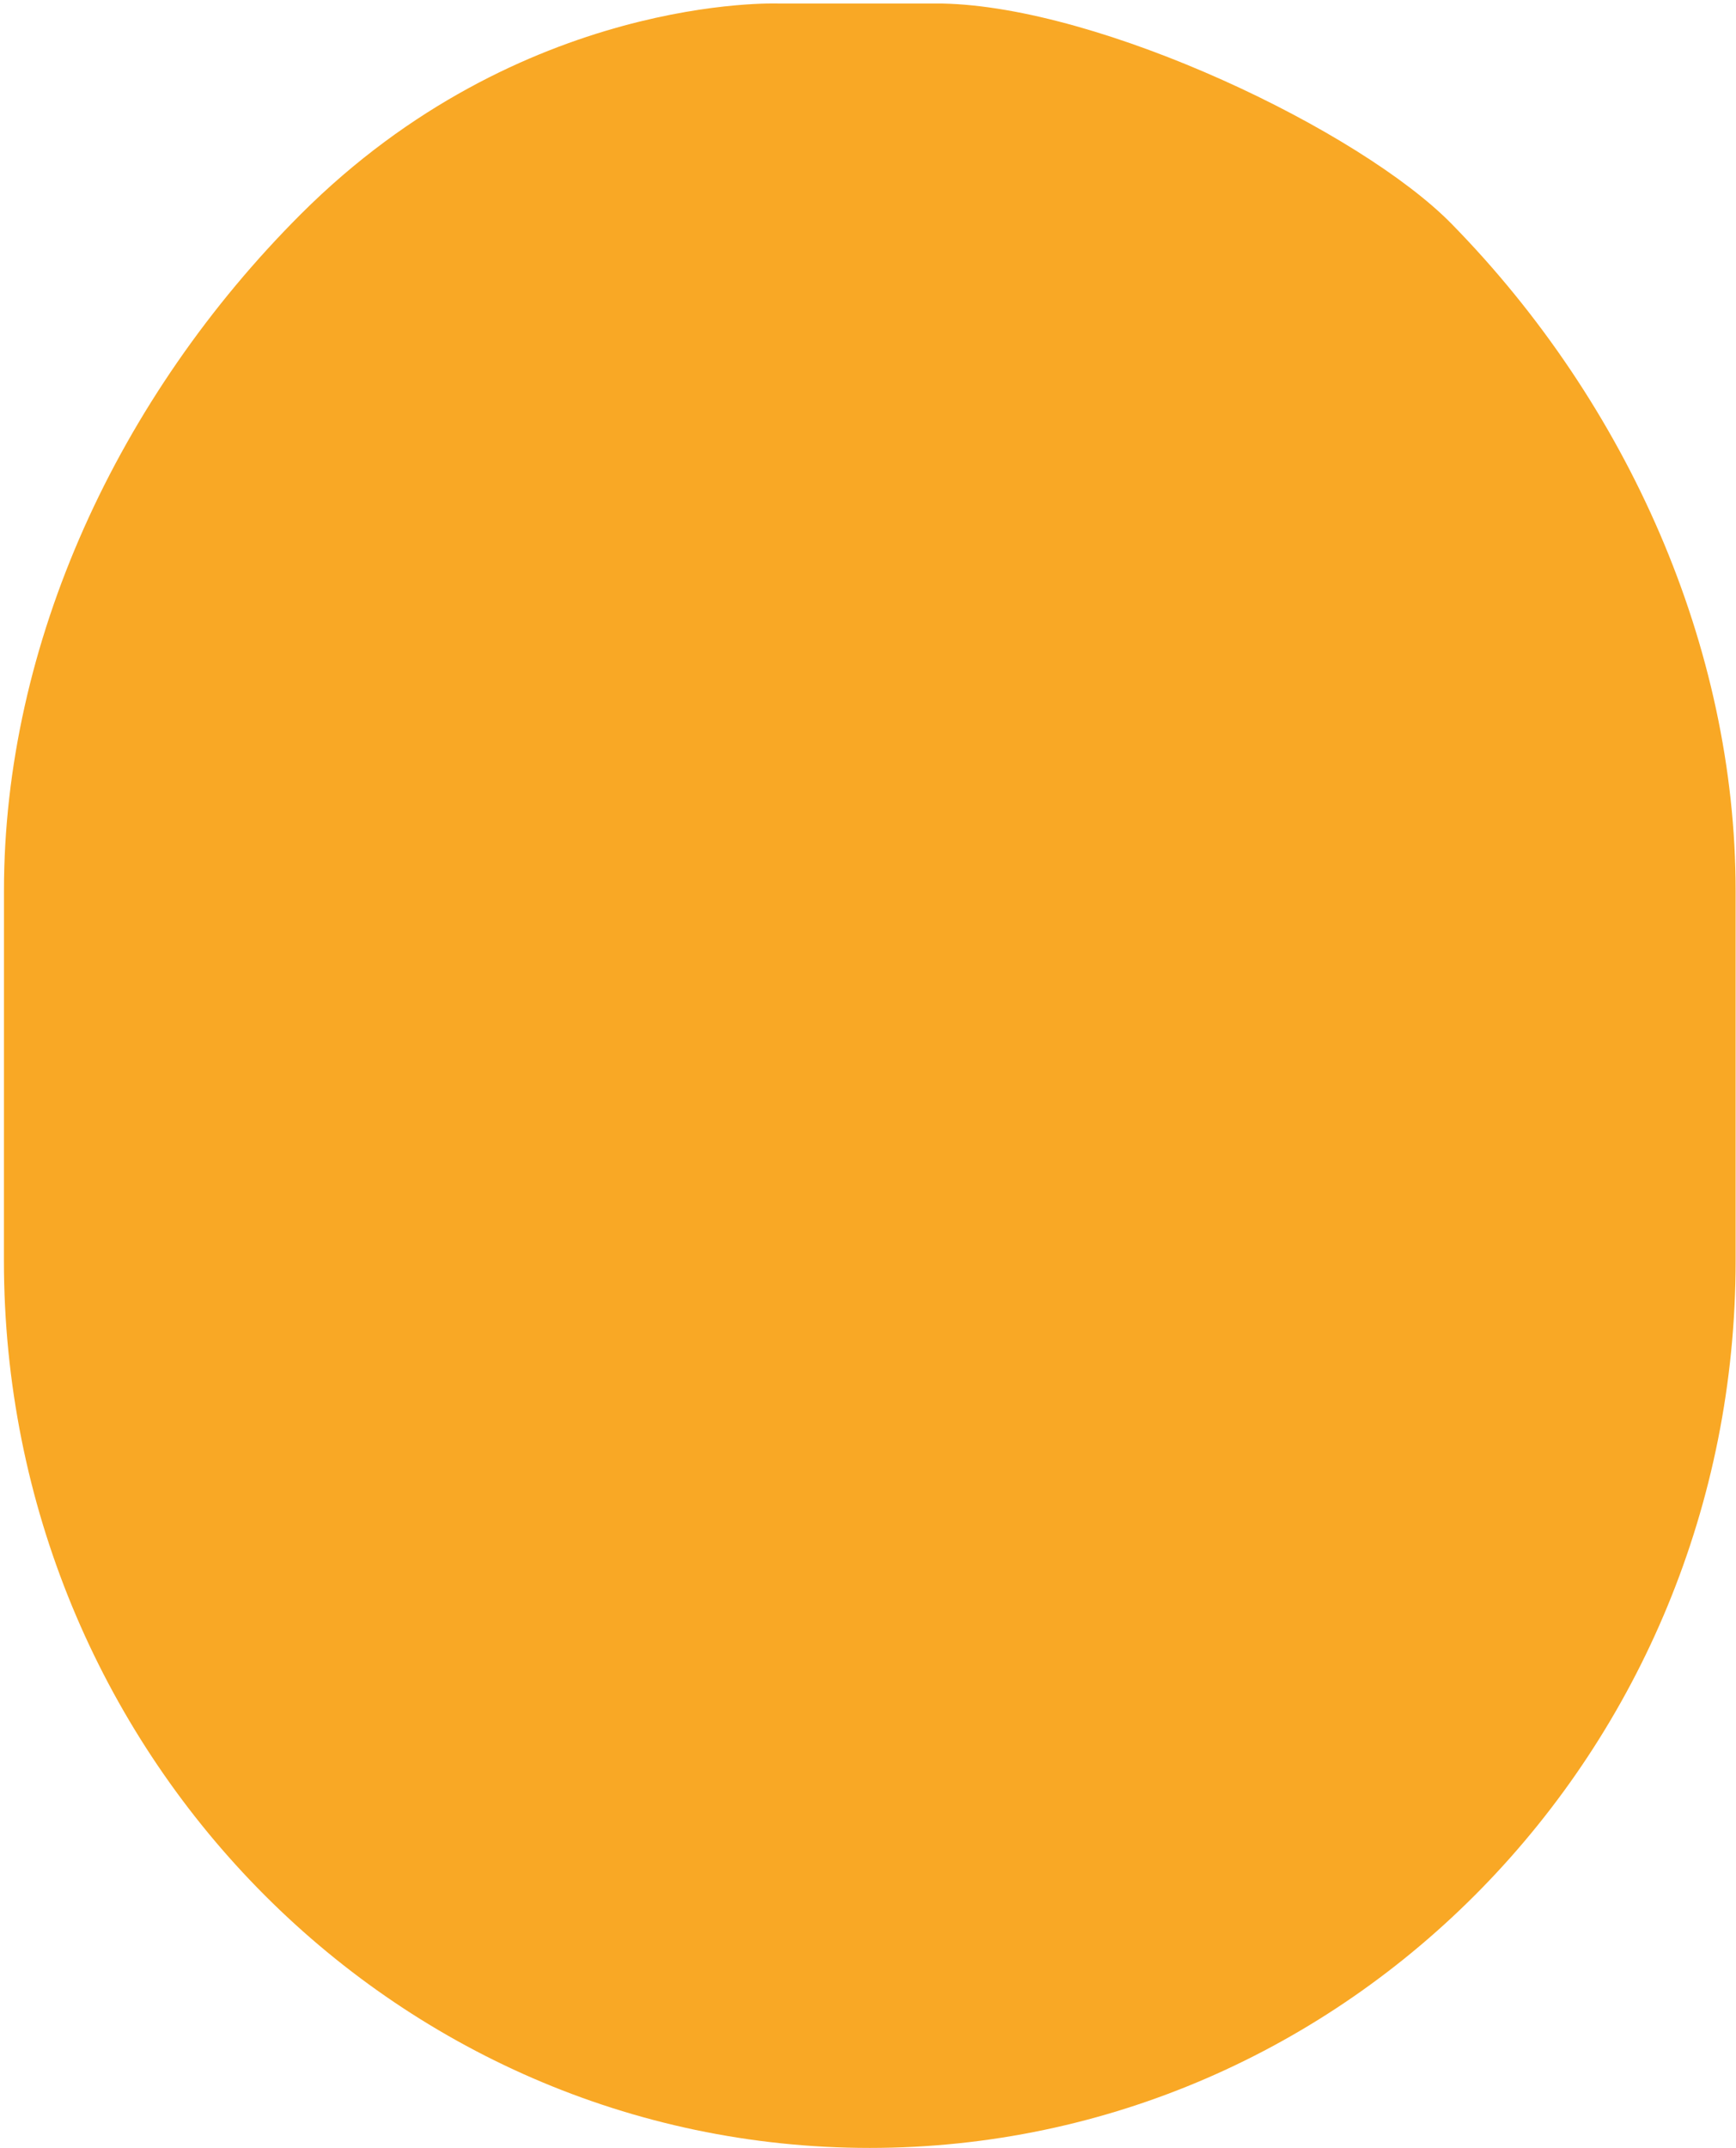 <svg width="401" height="496" viewBox="0 0 401 496" fill="none" xmlns="http://www.w3.org/2000/svg">
<path d="M400.915 205.687C400.915 149.495 376.096 93.328 335.355 51.738C314.212 30.148 254.415 1.557 217.657 0.814H179.85C179.85 0.814 120.489 -1.554 69.424 49.511C27.363 91.572 0.893 148.494 0.917 205.699L0.905 291.058C0.905 404.195 90.448 495.931 200.91 495.942C311.372 495.931 400.915 404.195 400.915 291.058V205.687Z" fill="#F9A825"/>
</svg>

